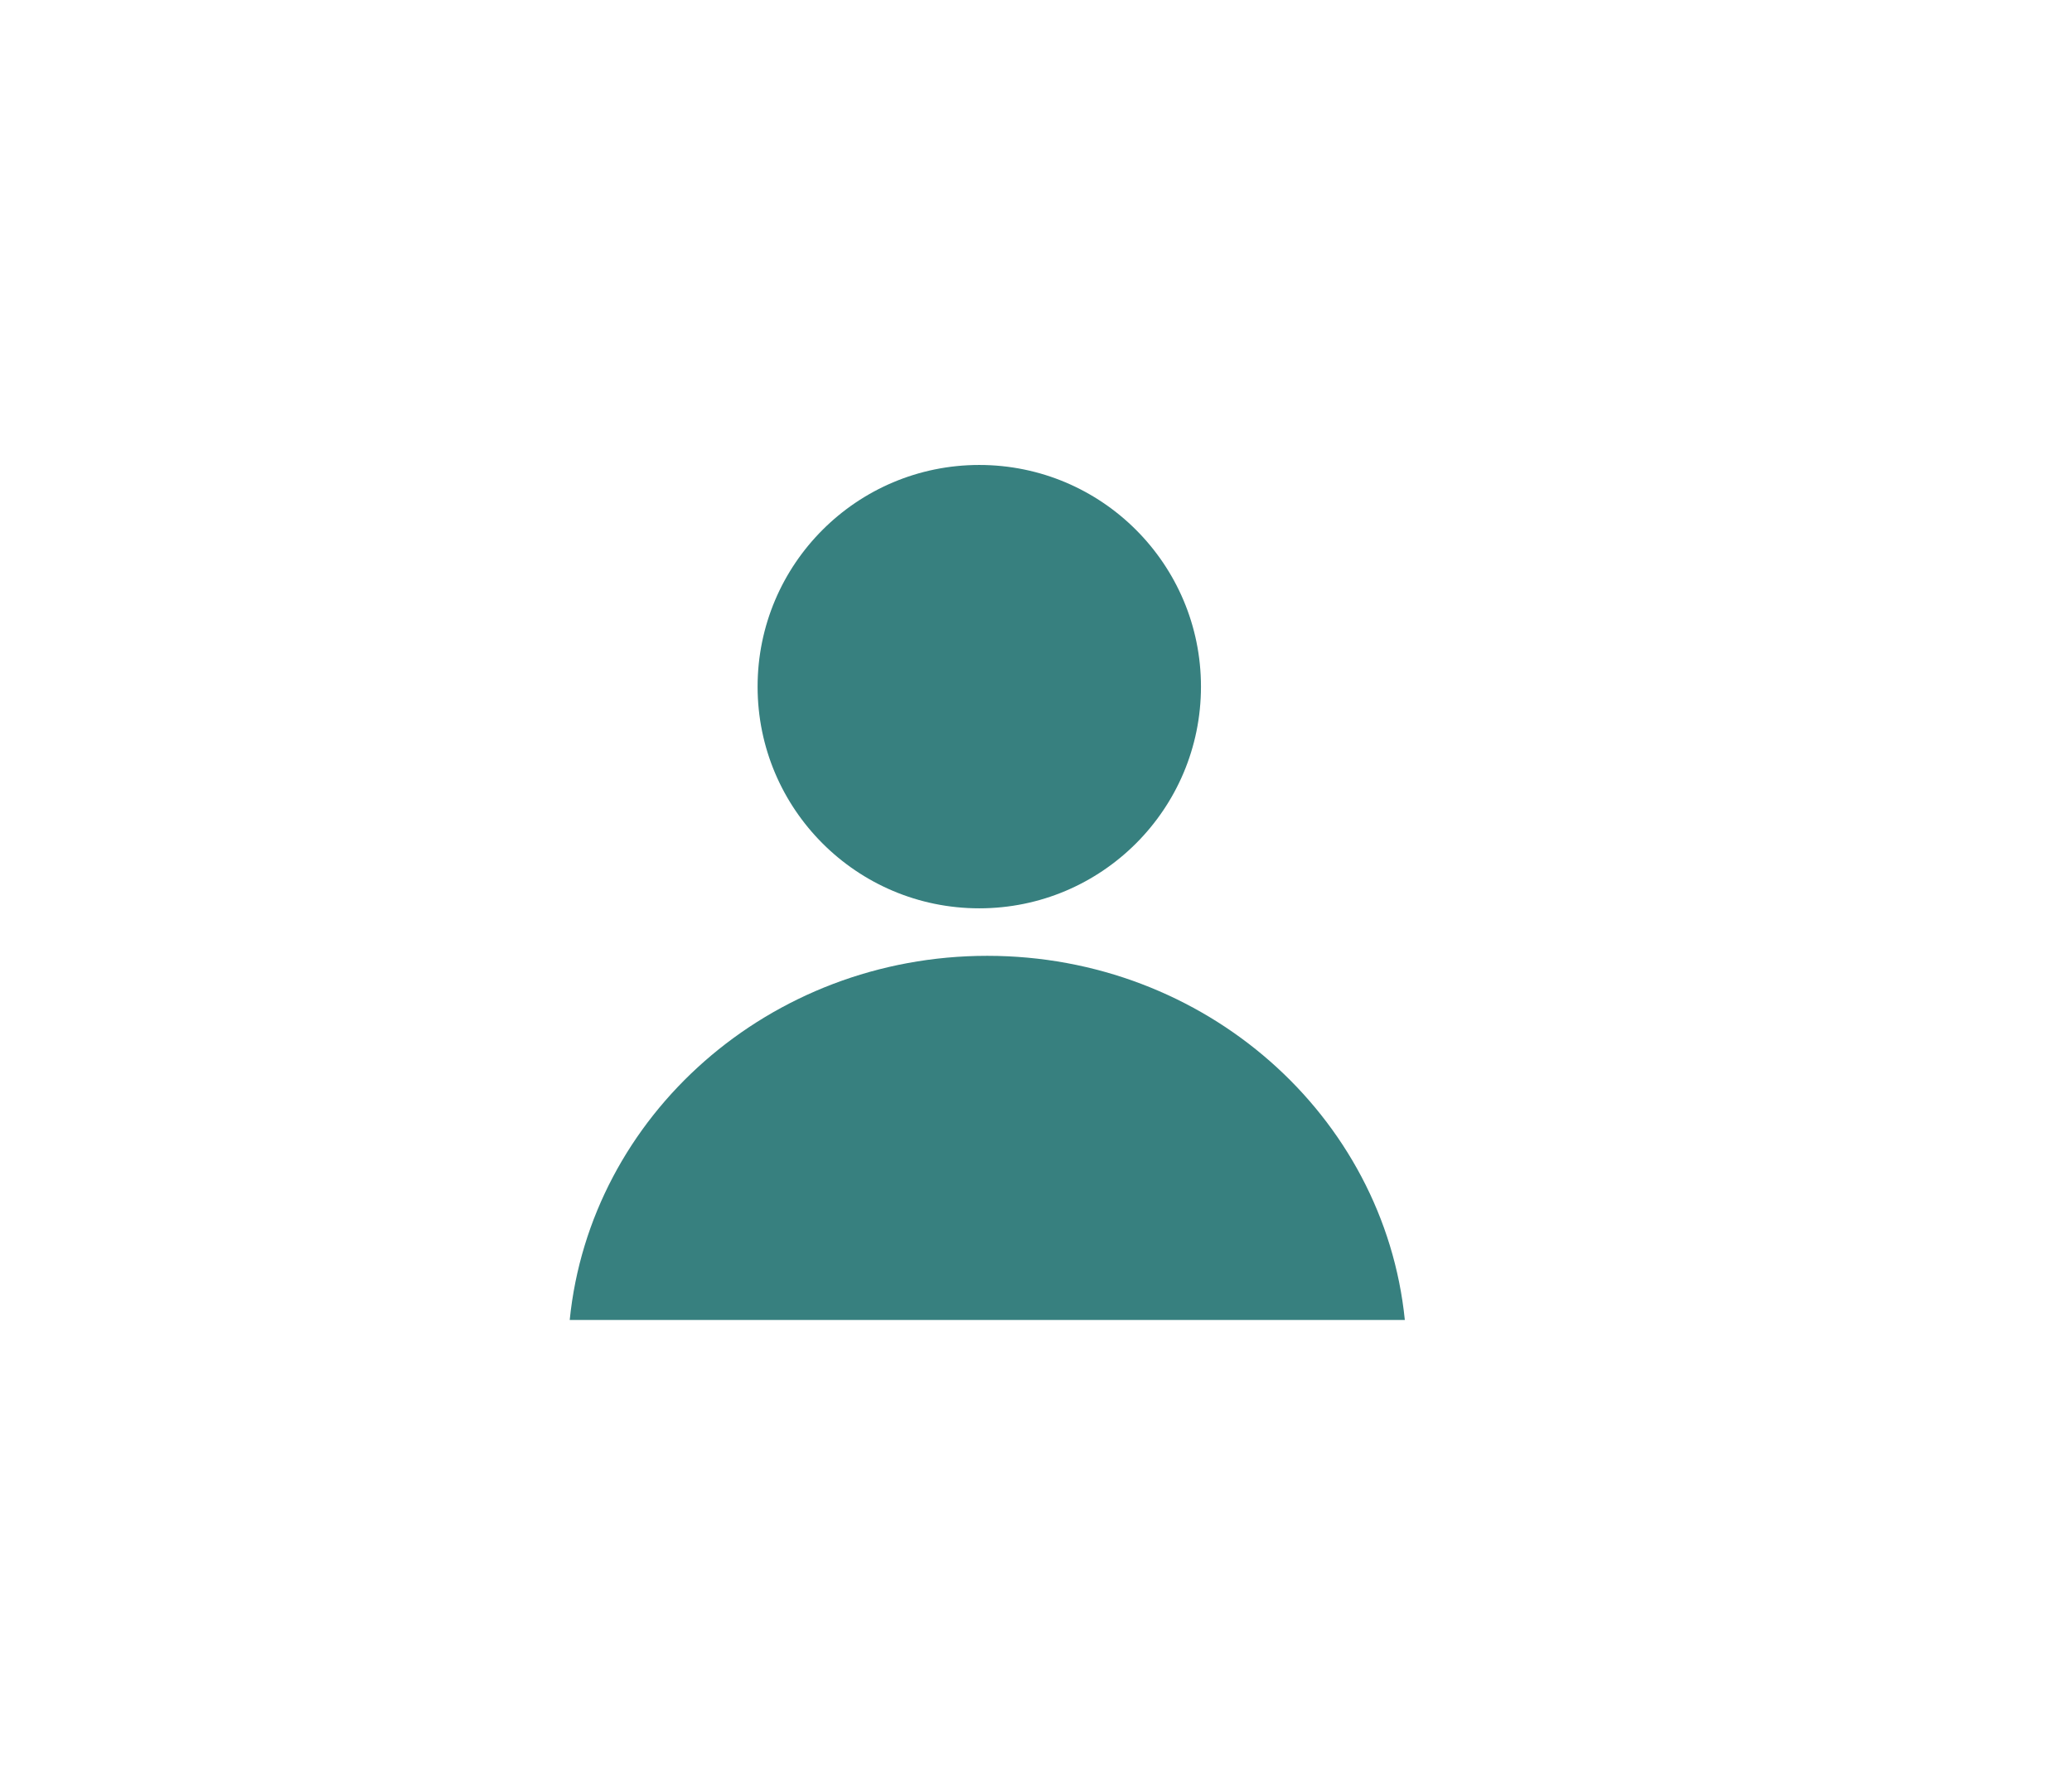 <?xml version="1.0" encoding="UTF-8"?><svg xmlns="http://www.w3.org/2000/svg" viewBox="0 0 236 204"><defs><style>.c{fill:#37807f;}</style></defs><g id="a"><circle class="c" cx="111.54" cy="78.21" r="25.25"/><path class="c" d="M160,150.35H64.89c2.34-23.28,22.74-41.48,47.56-41.48s45.21,18.2,47.56,41.48Z"/></g><g id="b"/></svg>